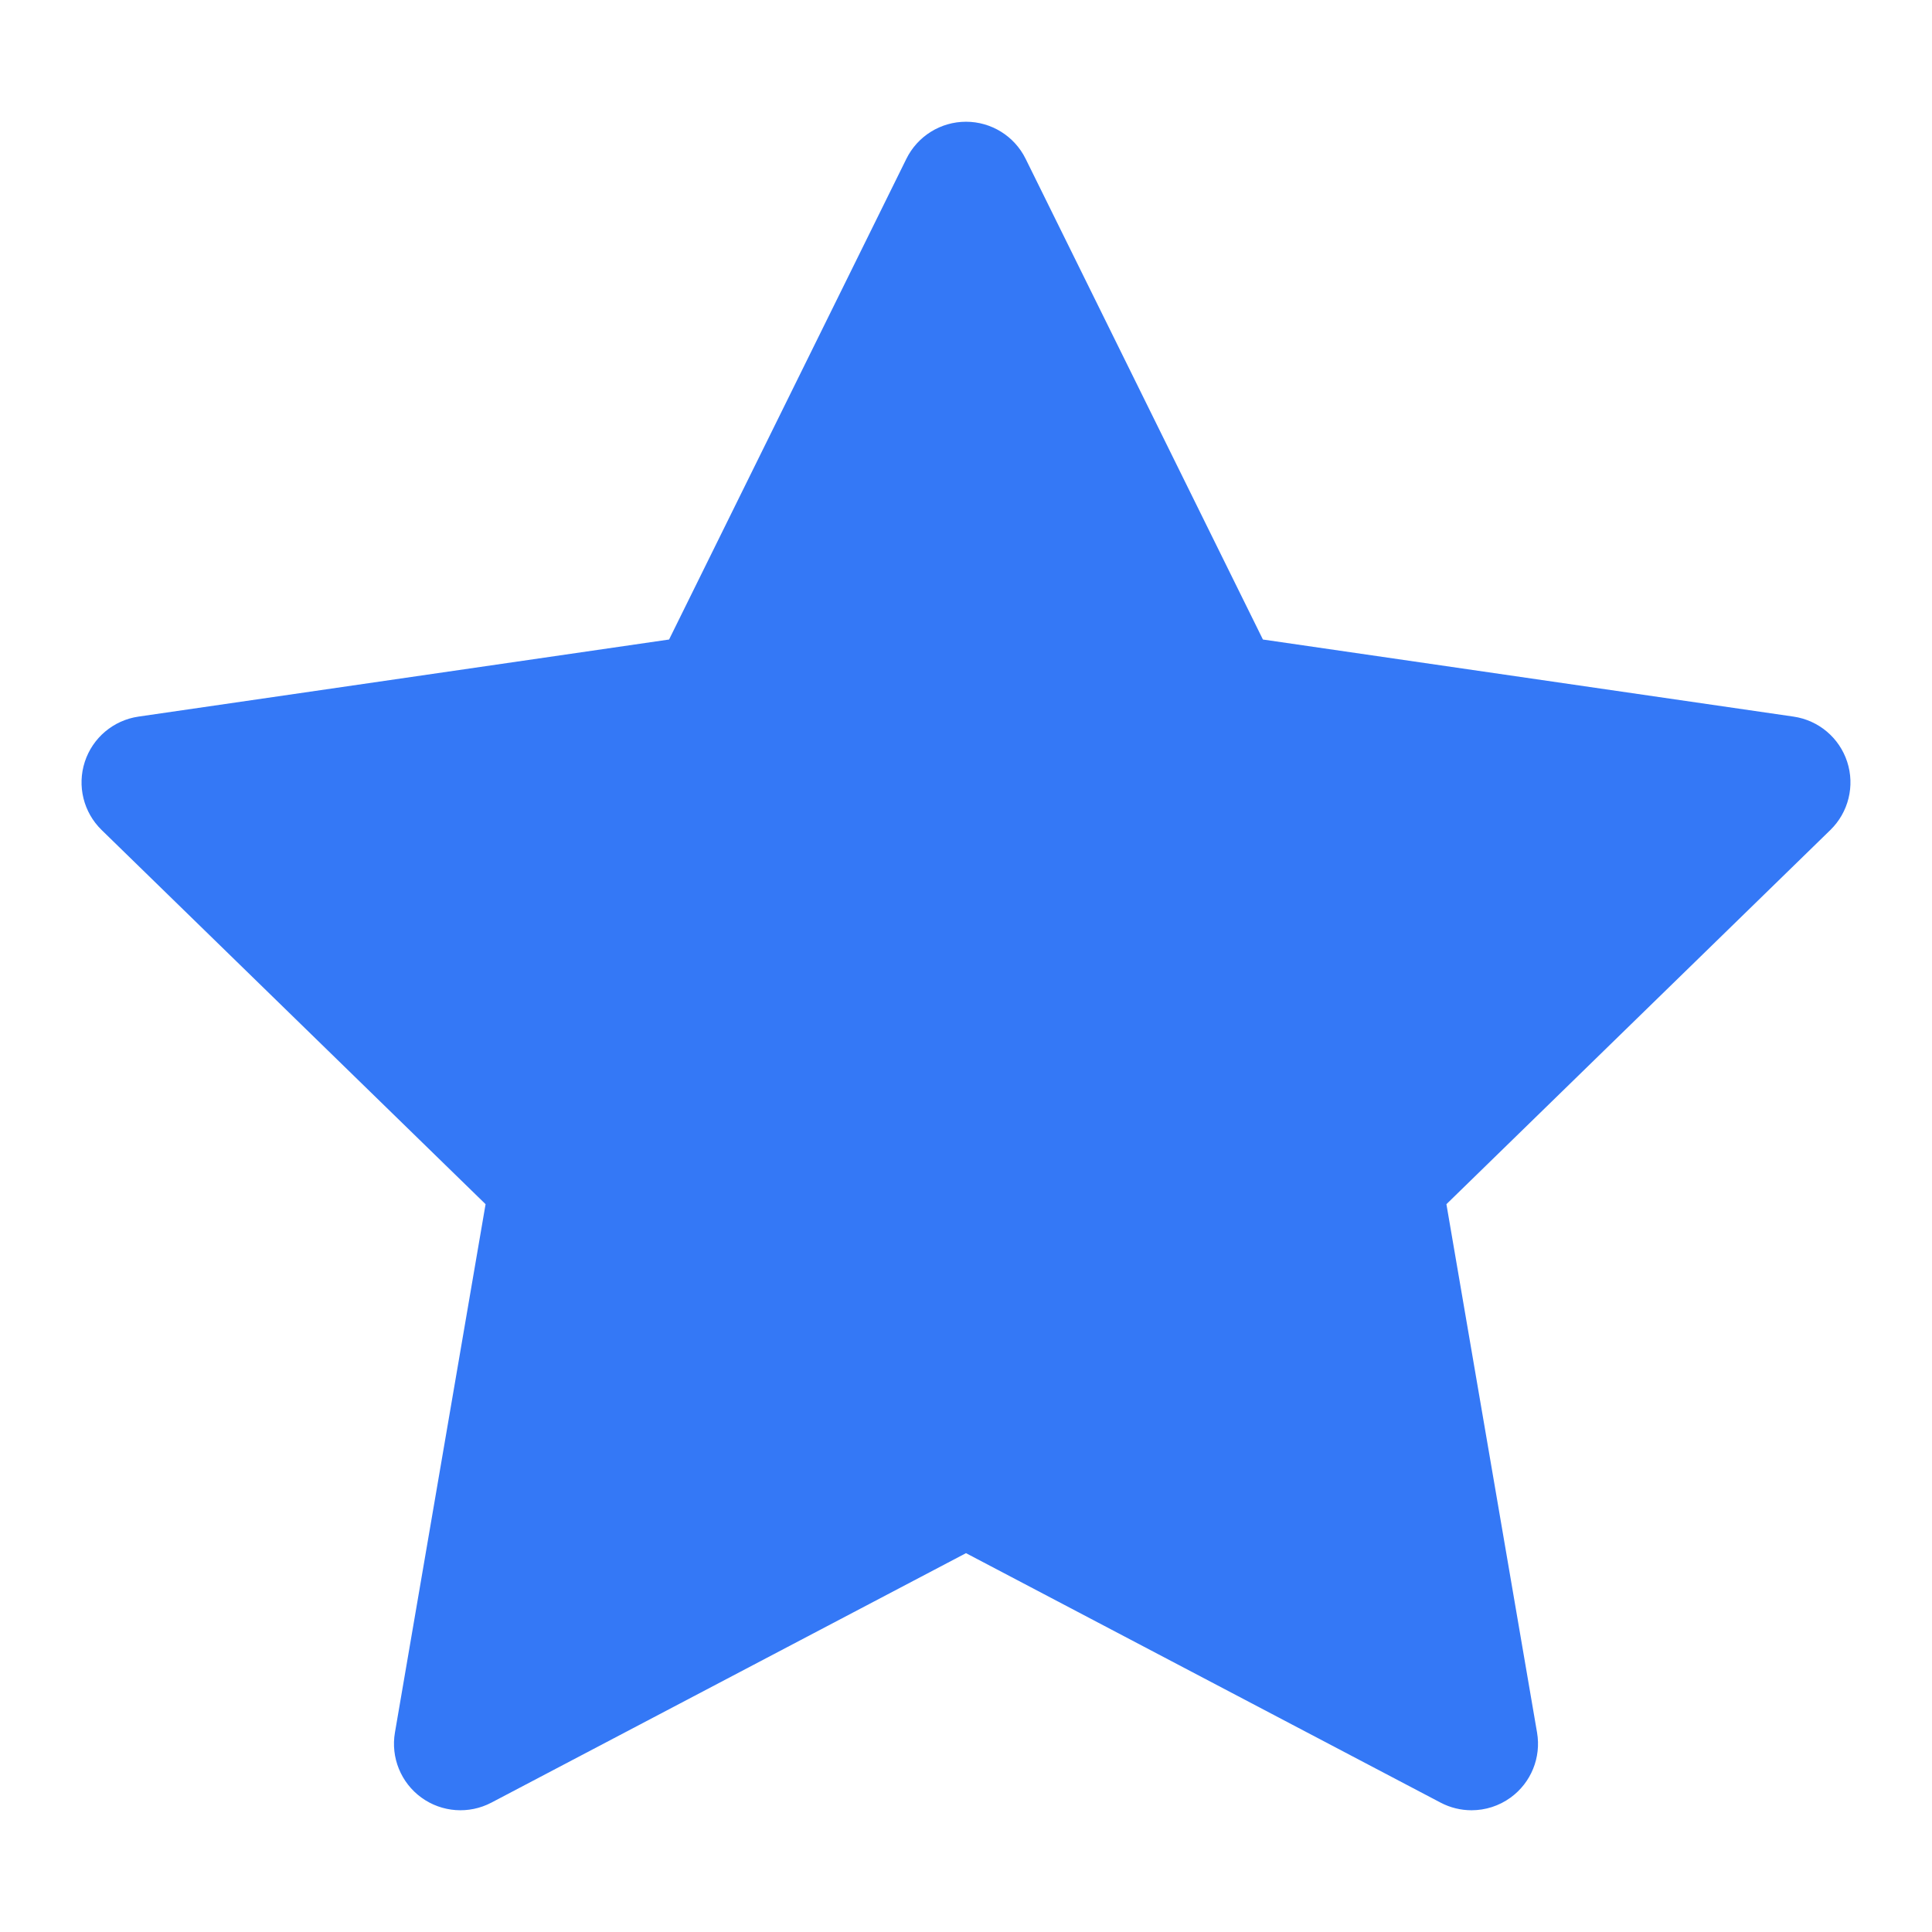 <?xml version="1.0" standalone="no"?><!DOCTYPE svg PUBLIC "-//W3C//DTD SVG 1.1//EN" "http://www.w3.org/Graphics/SVG/1.1/DTD/svg11.dtd"><svg t="1534652446253" class="icon" style="" viewBox="0 0 1024 1024" version="1.1" xmlns="http://www.w3.org/2000/svg" p-id="6534" xmlns:xlink="http://www.w3.org/1999/xlink" width="200" height="200"><defs><style type="text/css"></style></defs><path d="M979.056 403.794c-4.146-12.753-15.174-22.048-28.447-23.977l-281.238-40.86L543.599 84.158c-5.936-12.023-18.186-19.634-31.597-19.634s-25.66 7.612-31.599 19.634L354.628 338.957 73.389 379.816c-13.274 1.929-24.297 11.223-28.446 23.977-4.144 12.758-0.689 26.754 8.917 36.118l203.506 198.33-48.042 280.05c-2.267 13.218 3.166 26.575 14.015 34.455 10.853 7.882 25.238 8.922 37.109 2.683l251.552-132.222 251.547 132.222c5.155 2.712 10.786 4.046 16.393 4.046 7.306 0 14.577-2.267 20.717-6.729 10.849-7.879 16.284-21.237 14.015-34.455l-48.038-280.05 203.506-198.33C979.747 430.551 983.199 416.551 979.056 403.794z" p-id="6535" fill="#3478f6"></path></svg>